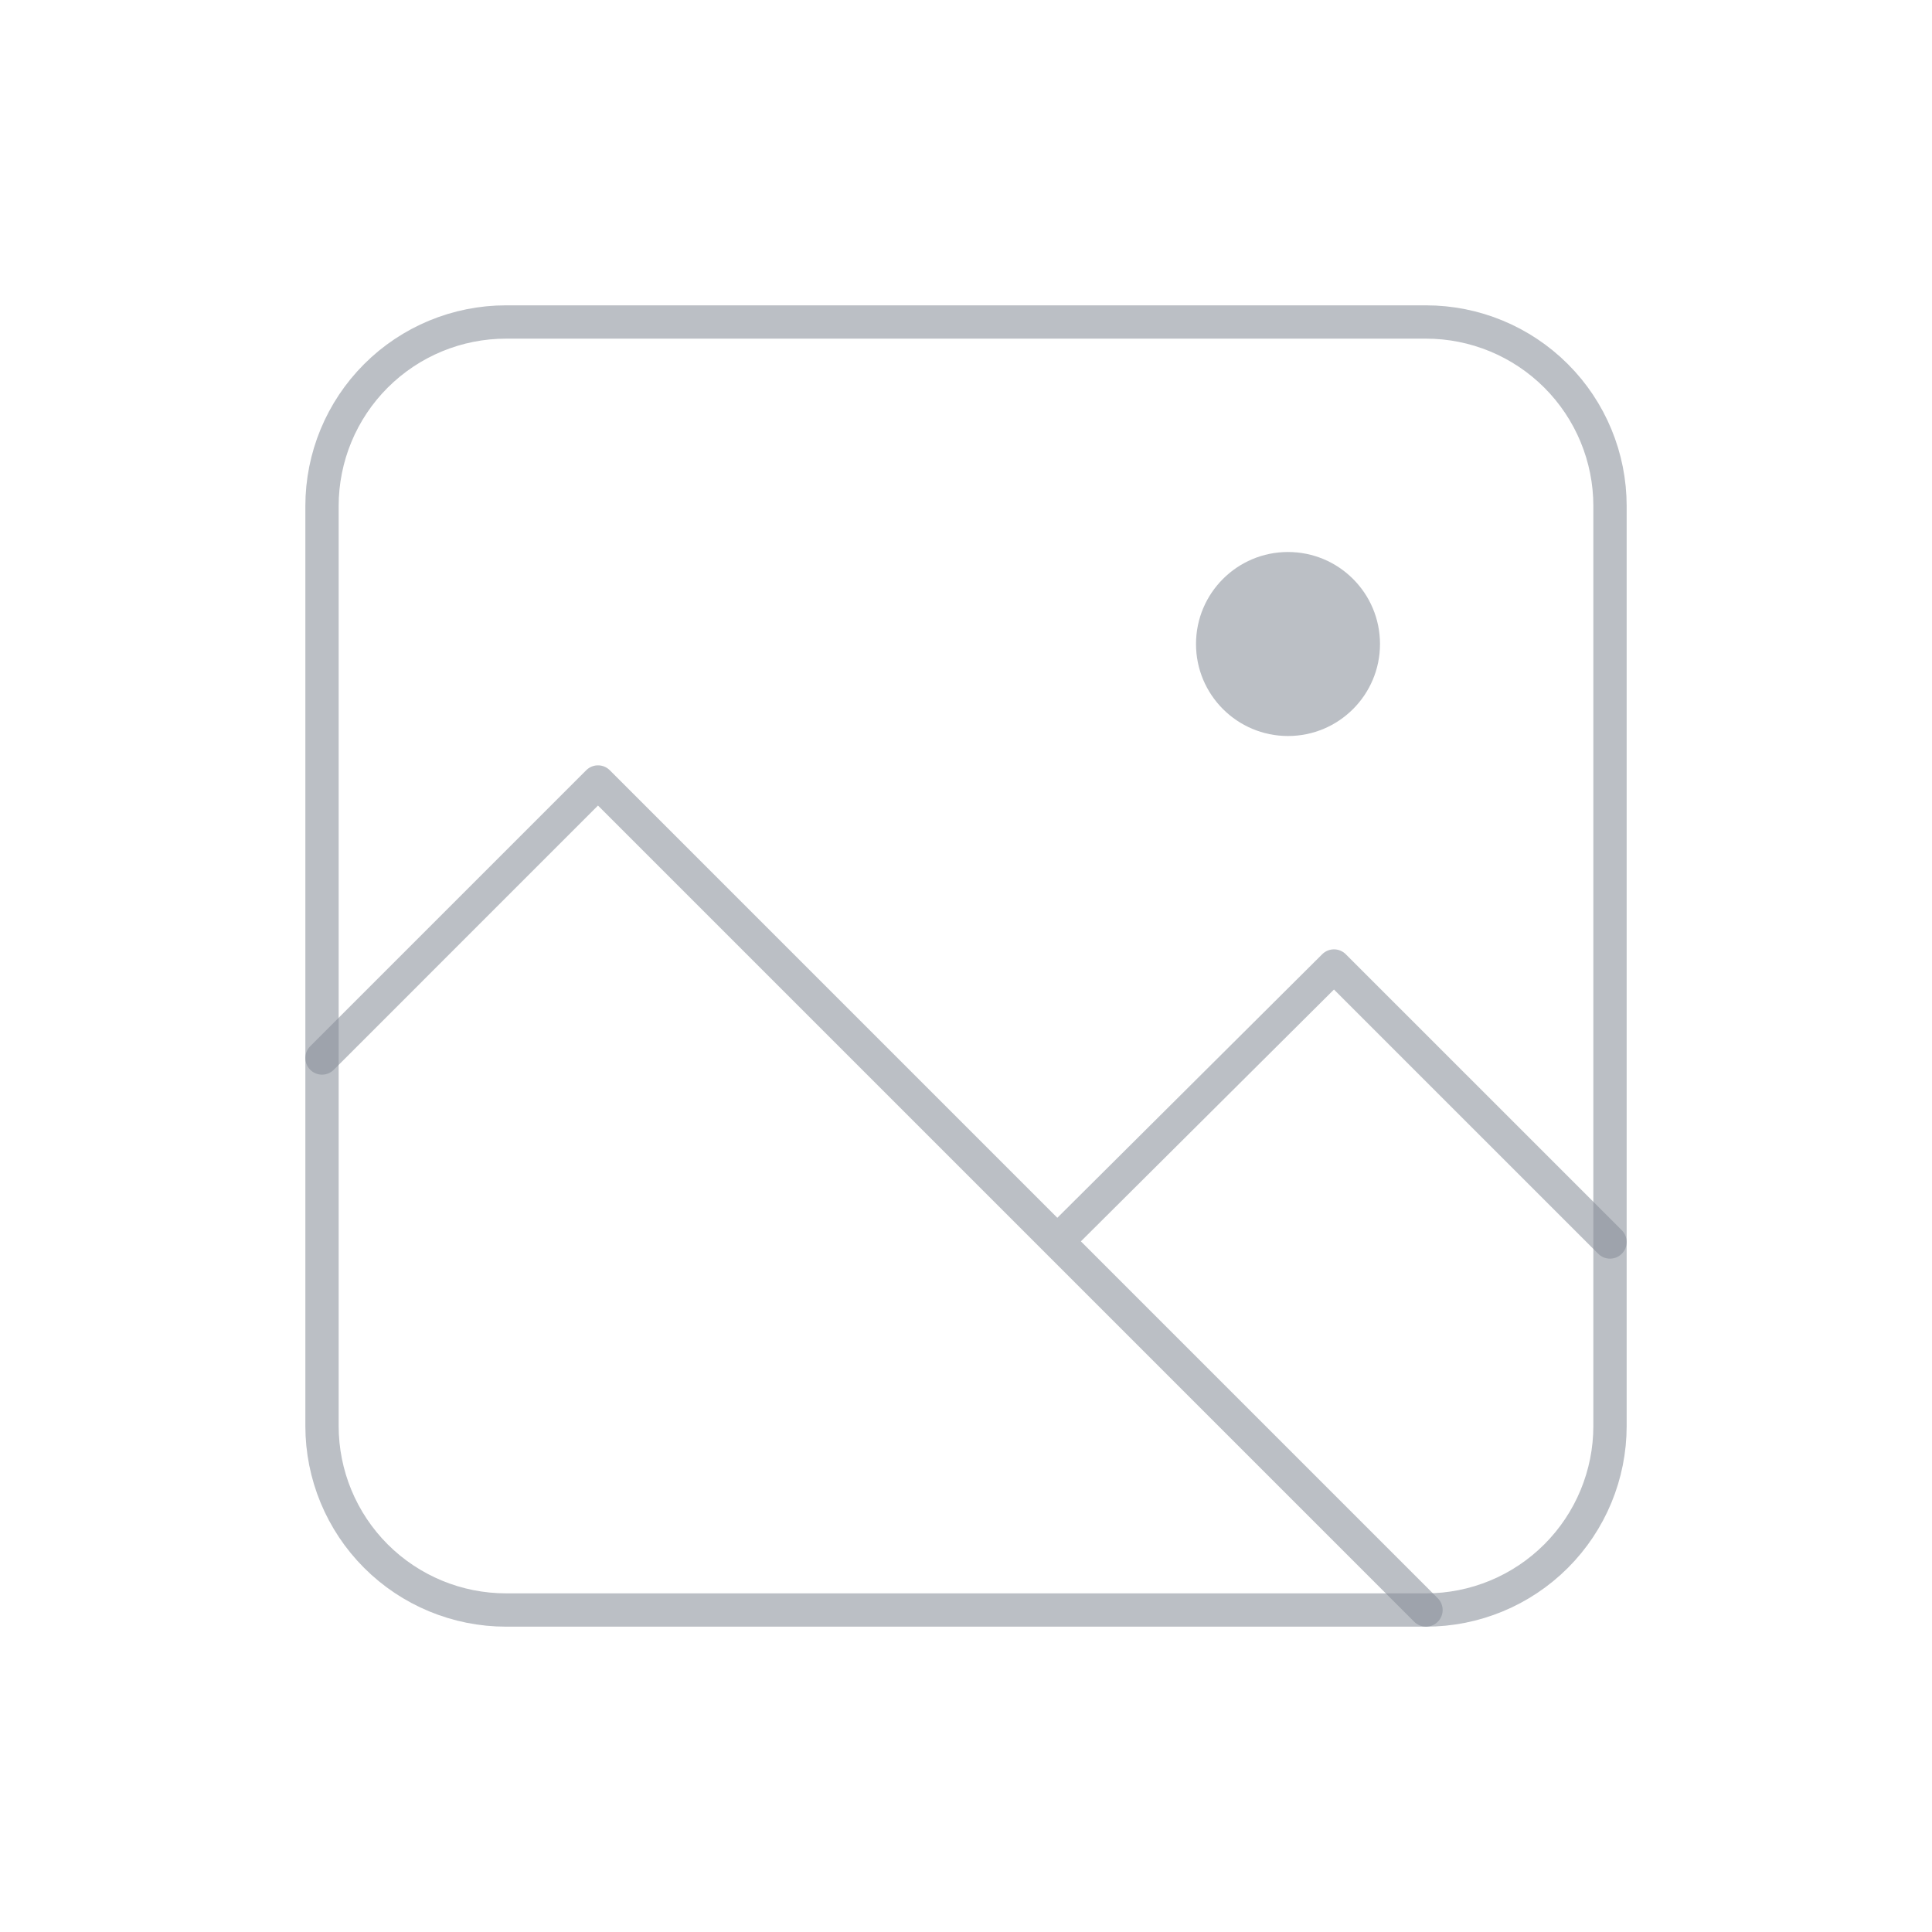 <svg width="40" height="40" viewBox="0 0 116 116" fill="none" xmlns="http://www.w3.org/2000/svg">
<path fill-rule="evenodd" clip-rule="evenodd" d="M30.381 19.333H85.619C88.549 19.333 91.359 20.497 93.431 22.569C95.503 24.641 96.667 27.451 96.667 30.381V85.619C96.667 88.549 95.503 91.359 93.431 93.431C91.359 95.503 88.549 96.667 85.619 96.667H30.381C27.451 96.667 24.641 95.503 22.569 93.431C20.497 91.359 19.334 88.549 19.334 85.619V30.381C19.334 27.451 20.497 24.641 22.569 22.569C24.641 20.497 27.451 19.333 30.381 19.333Z" stroke="#878F99" stroke-opacity="0.57" stroke-width="2" stroke-linecap="round" stroke-linejoin="round"/>
<path d="M96.667 74.571L80.095 58L63.524 74.489M85.619 96.667L35.905 46.952L19.334 63.524" stroke="#878F99" stroke-opacity="0.57" stroke-width="2" stroke-linecap="round" stroke-linejoin="round"/>
<path d="M77.333 44.191C80.384 44.191 82.857 41.718 82.857 38.667C82.857 35.616 80.384 33.143 77.333 33.143C74.283 33.143 71.81 35.616 71.81 38.667C71.81 41.718 74.283 44.191 77.333 44.191Z" fill="#878F99" fill-opacity="0.57"/>
</svg>
